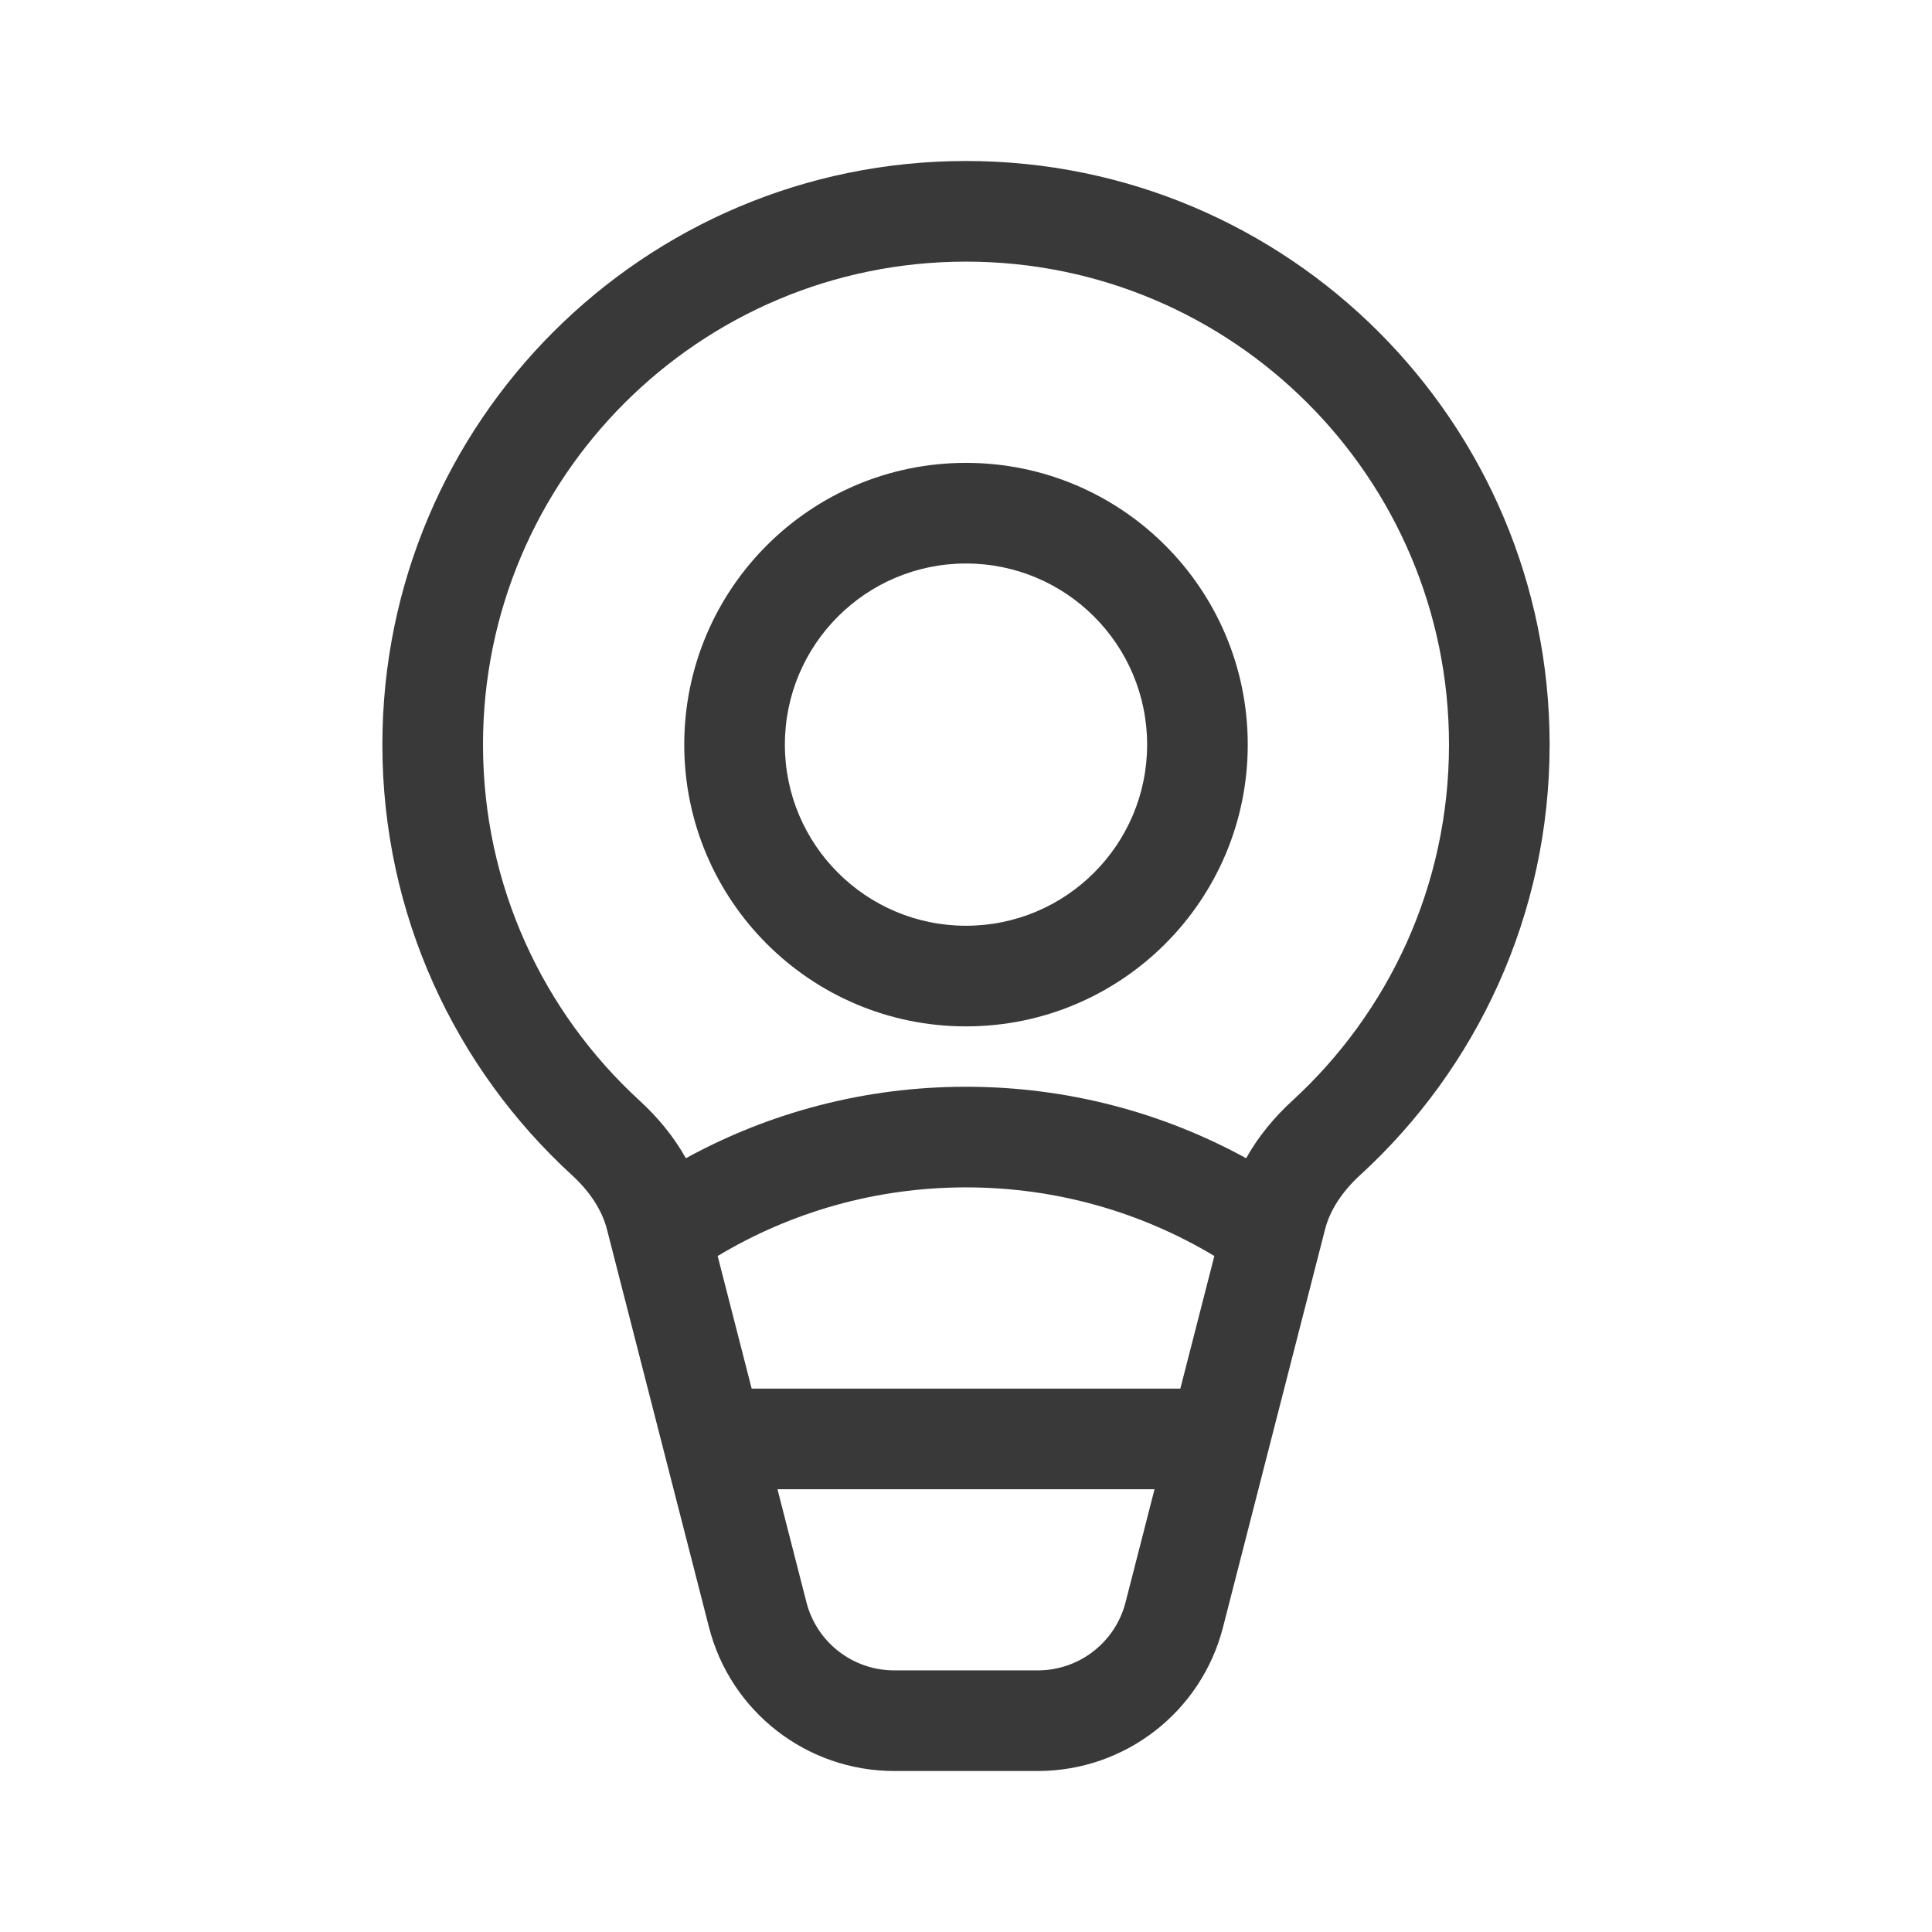 <svg xmlns="http://www.w3.org/2000/svg" width="48" height="48" viewBox="0 0 48 48" fill="#393939">
<path d="M12 18.5C12 11.873 17.373 6.5 24 6.5C30.627 6.5 36 11.873 36 18.5C36 22.004 34.499 25.157 32.102 27.352C31.667 27.751 31.267 28.227 30.96 28.776C28.894 27.644 26.522 27 24 27C21.478 27 19.106 27.644 17.04 28.776C16.733 28.227 16.333 27.751 15.898 27.352C13.501 25.157 12 22.004 12 18.5ZM17.83 31.205C19.633 30.123 21.744 29.5 24 29.5C26.256 29.5 28.367 30.123 30.17 31.205L29.325 34.5H18.675L17.83 31.205ZM20.036 39.809L19.316 37H28.684L27.964 39.809C27.709 40.804 26.812 41.5 25.784 41.5H22.216C21.188 41.5 20.291 40.804 20.036 39.809ZM24 4C15.992 4 9.5 10.492 9.5 18.5C9.5 22.735 11.317 26.547 14.21 29.196C14.658 29.607 14.958 30.069 15.08 30.545L17.615 40.43C18.153 42.531 20.047 44 22.216 44H25.784C27.953 44 29.847 42.531 30.385 40.43L32.92 30.545C33.042 30.069 33.342 29.607 33.791 29.196C36.683 26.547 38.5 22.735 38.5 18.5C38.5 10.492 32.008 4 24 4ZM19.5 18.5C19.5 16.015 21.515 14 24 14C26.485 14 28.5 16.015 28.5 18.5C28.5 20.985 26.485 23 24 23C21.515 23 19.5 20.985 19.5 18.5ZM24 11.5C20.134 11.5 17 14.634 17 18.5C17 22.366 20.134 25.5 24 25.5C27.866 25.5 31 22.366 31 18.5C31 14.634 27.866 11.5 24 11.5Z" fill="#393939"/>
</svg>